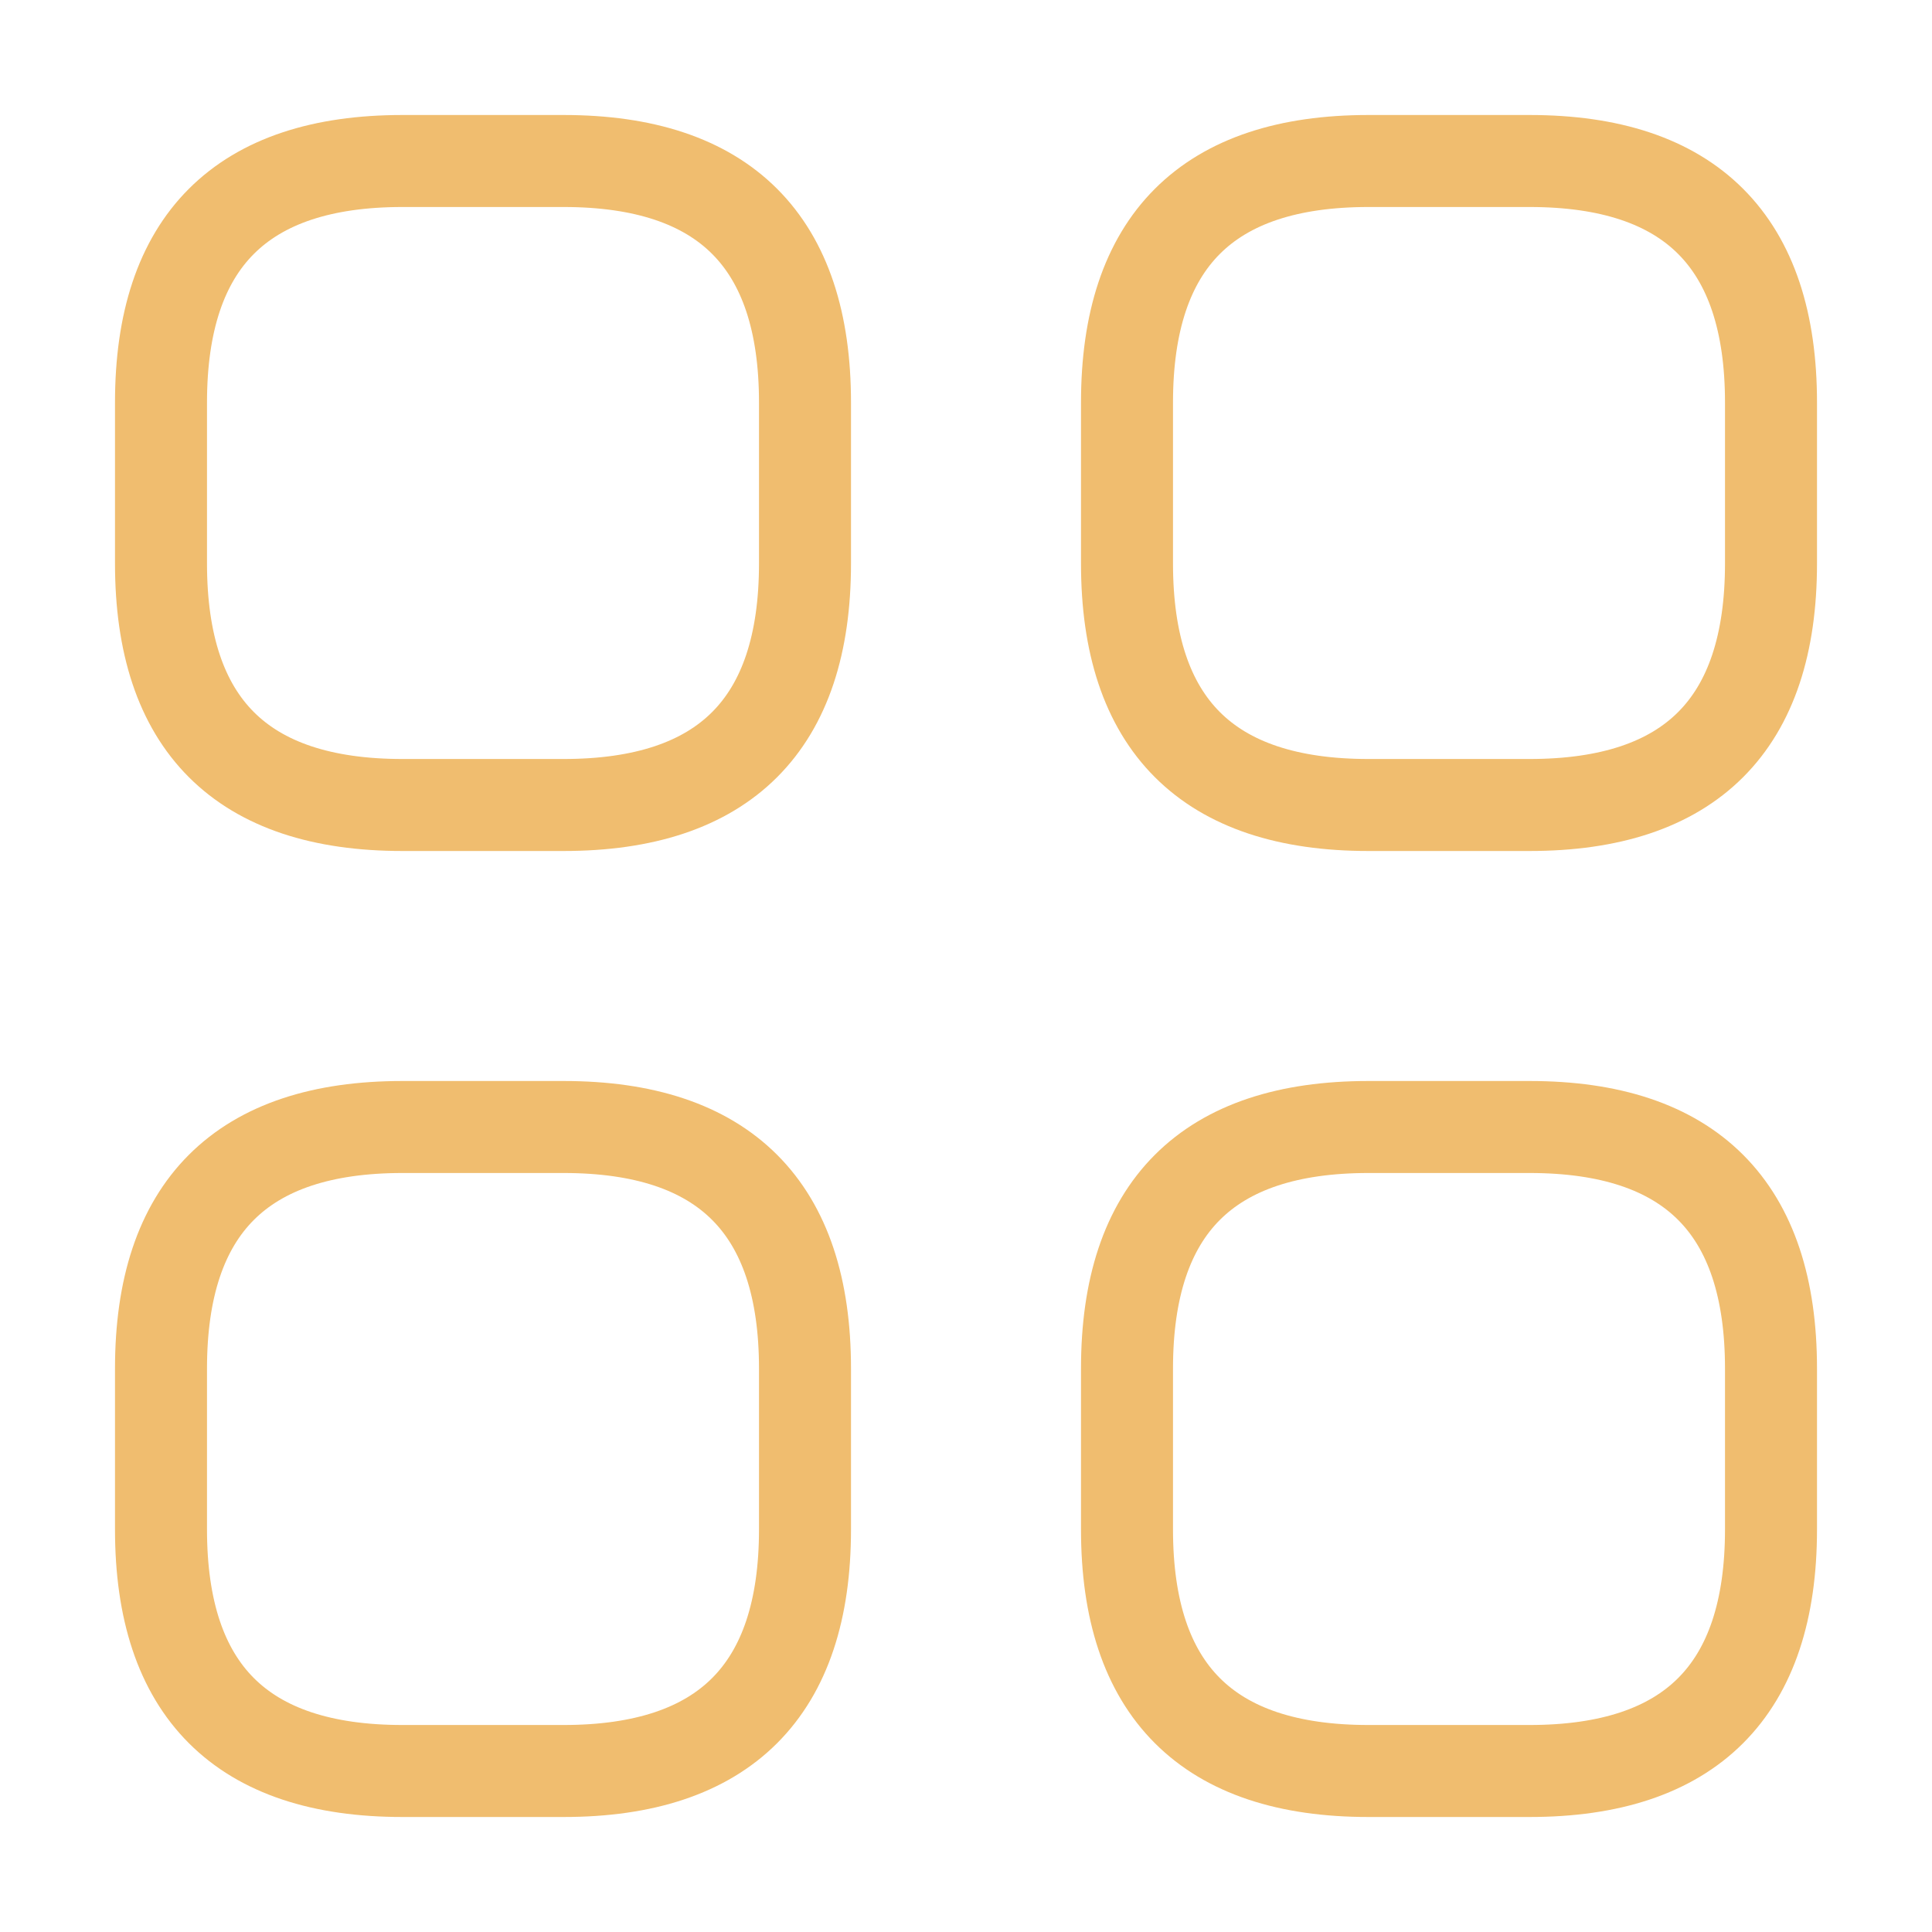 <svg width="21" height="21" viewBox="0 0 21 21" fill="none" xmlns="http://www.w3.org/2000/svg">
<path d="M4.375 8.75H6.125C7.875 8.75 8.75 7.875 8.75 6.125V4.375C8.75 2.625 7.875 1.75 6.125 1.75H4.375C2.625 1.75 1.75 2.625 1.75 4.375V6.125C1.75 7.875 2.625 8.75 4.375 8.75Z" stroke="#F0BD6F" stroke-miterlimit="10" stroke-linecap="round" stroke-linejoin="round"/>
<path d="M14.875 8.75H16.625C18.375 8.75 19.25 7.875 19.25 6.125V4.375C19.25 2.625 18.375 1.75 16.625 1.75H14.875C13.125 1.75 12.25 2.625 12.25 4.375V6.125C12.25 7.875 13.125 8.75 14.875 8.75Z" stroke="#F0BD6F" stroke-miterlimit="10" stroke-linecap="round" stroke-linejoin="round"/>
<path d="M14.875 19.25H16.625C18.375 19.25 19.25 18.375 19.25 16.625V14.875C19.25 13.125 18.375 12.25 16.625 12.25H14.875C13.125 12.25 12.25 13.125 12.25 14.875V16.625C12.25 18.375 13.125 19.25 14.875 19.25Z" stroke="#F0BD6F" stroke-miterlimit="10" stroke-linecap="round" stroke-linejoin="round"/>
<path d="M4.375 19.25H6.125C7.875 19.25 8.75 18.375 8.75 16.625V14.875C8.75 13.125 7.875 12.25 6.125 12.25H4.375C2.625 12.25 1.75 13.125 1.75 14.875V16.625C1.75 18.375 2.625 19.25 4.375 19.25Z" stroke="#F0BD6F" stroke-miterlimit="10" stroke-linecap="round" stroke-linejoin="round"/>
</svg>
